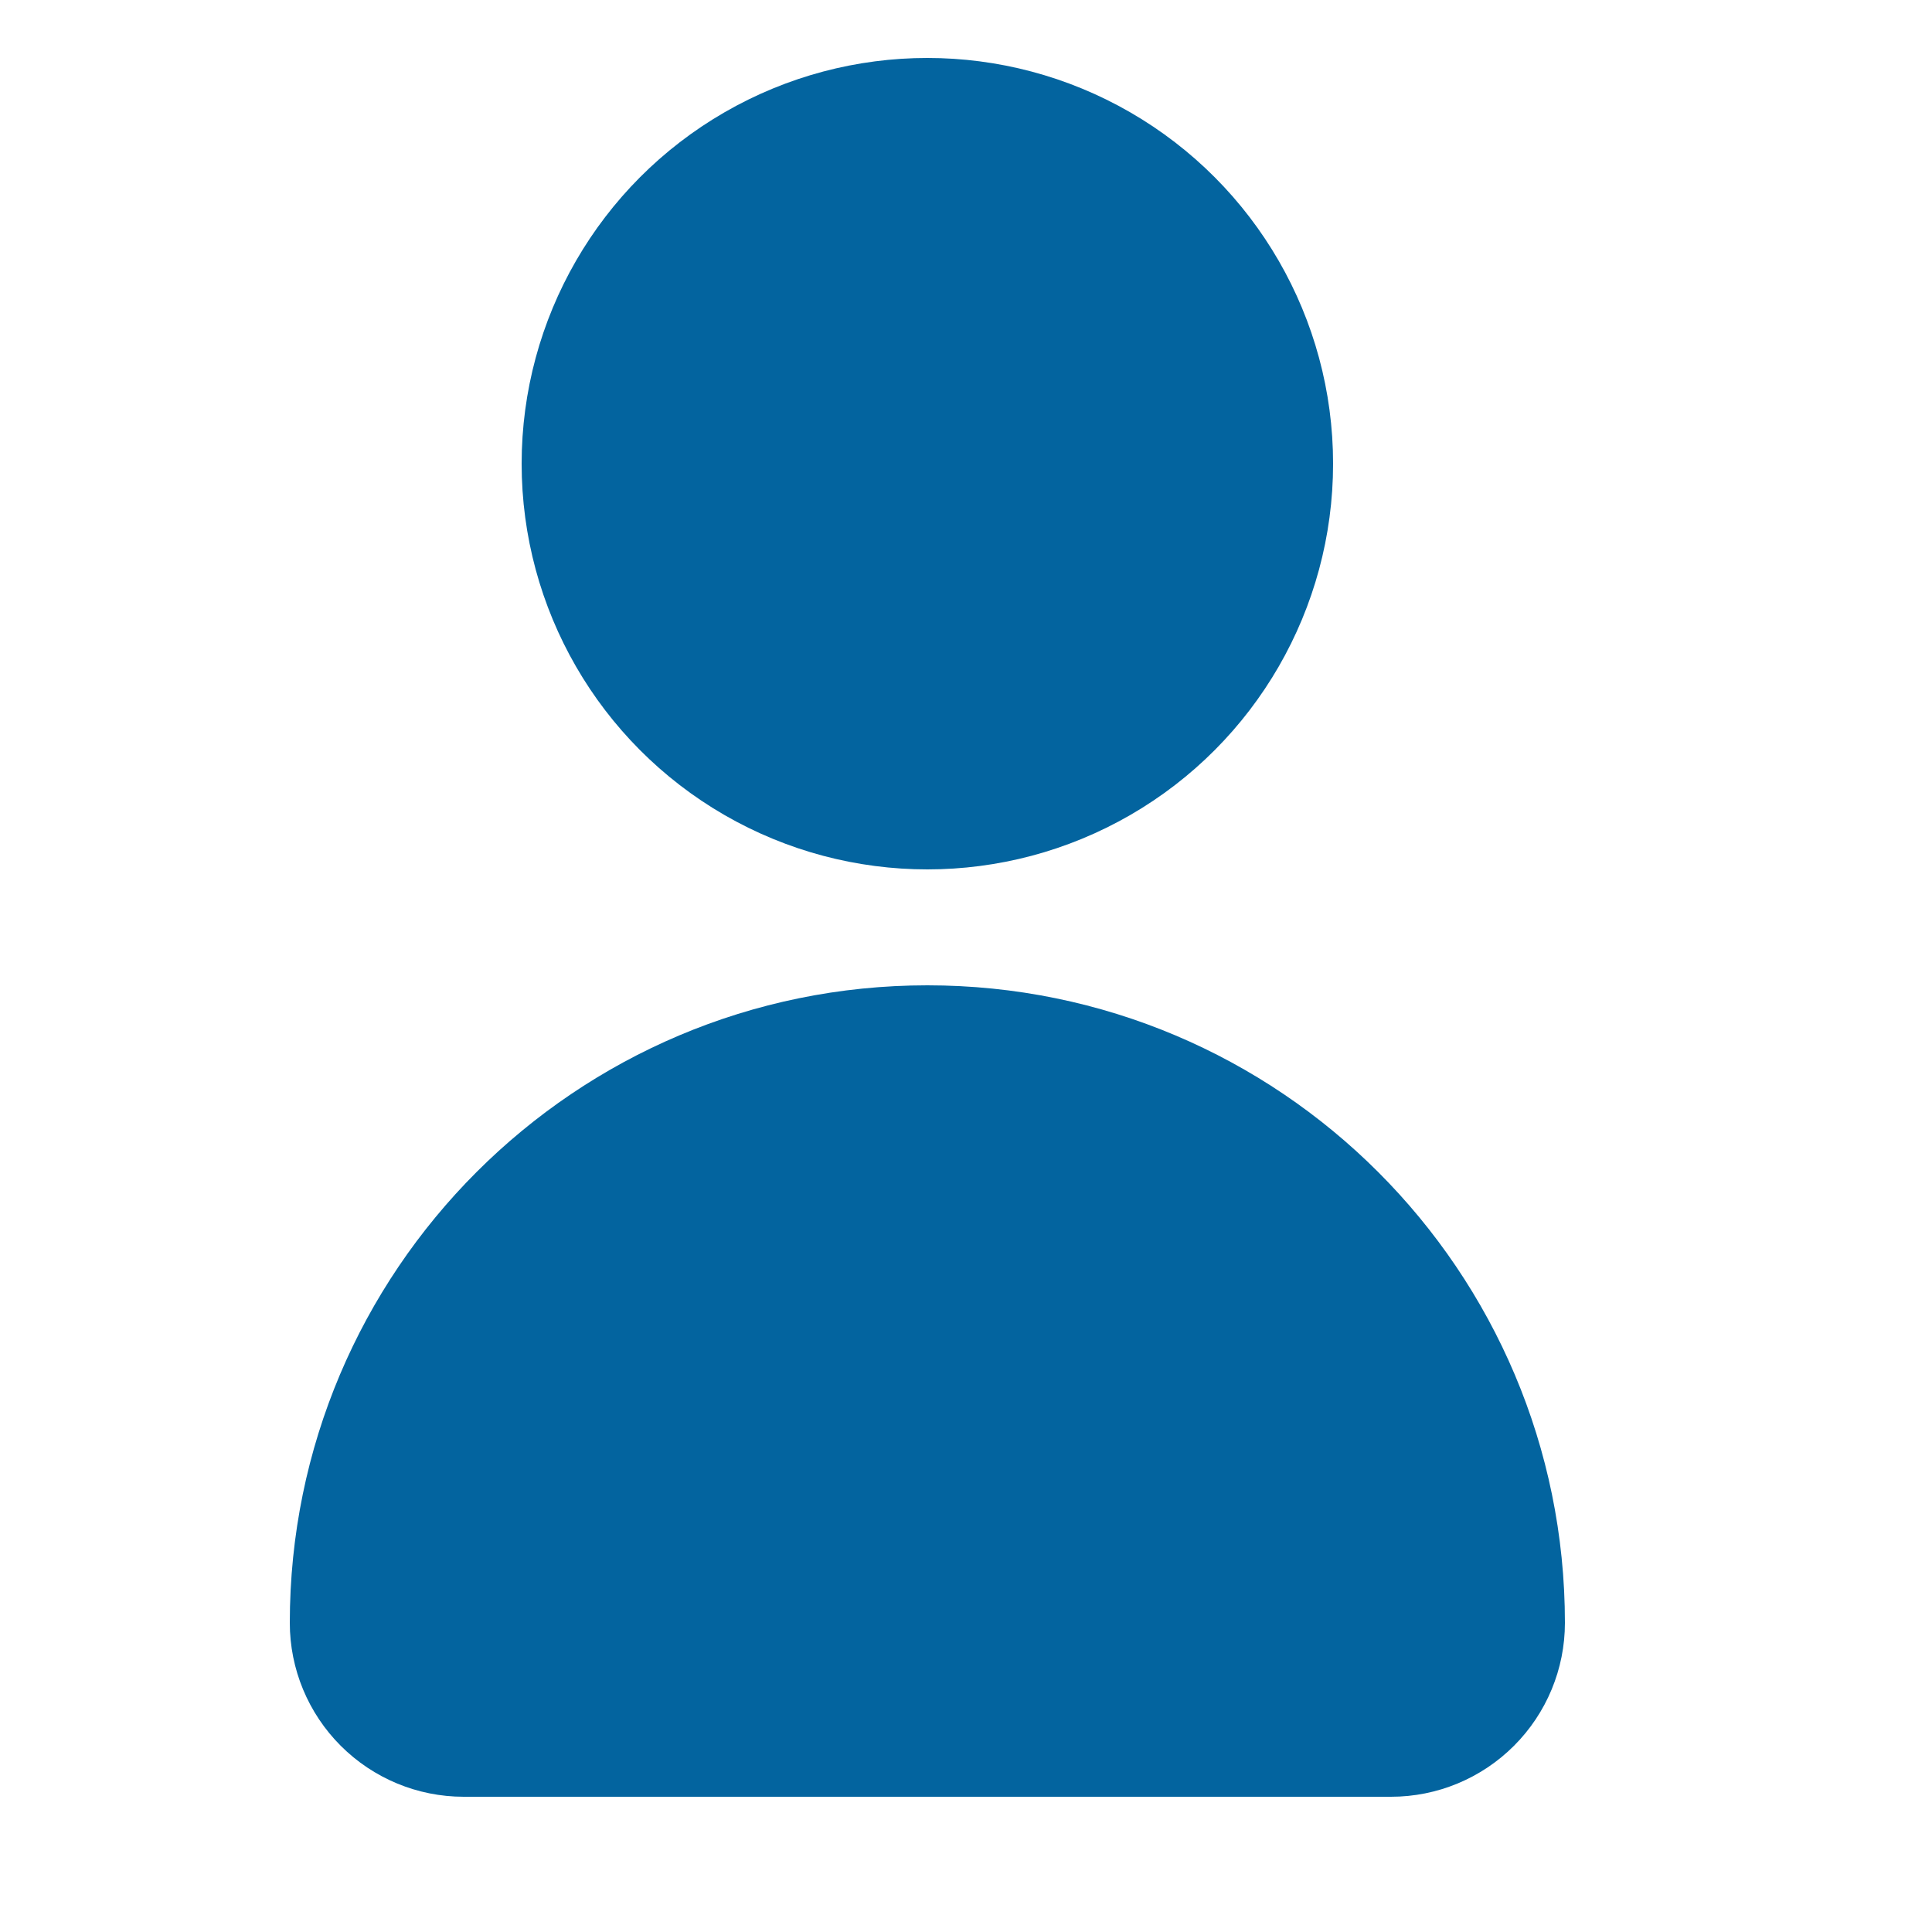 <svg xmlns="http://www.w3.org/2000/svg" fill="#03649f" fill-rule="evenodd" stroke-linejoin="round" stroke-miterlimit="2" clip-rule="evenodd" viewBox="0 0 8 8" id="avatar"><circle cx="3.84" cy="1.92" r="1.68"></circle><path d="M1.2,6.72l0,-0c-0,0.191 0.076,0.374 0.211,0.509c0.135,0.135 0.318,0.211 0.509,0.211c0.92,-0 2.92,0 3.84,-0c0.191,0 0.374,-0.076 0.509,-0.211c0.135,-0.135 0.211,-0.318 0.211,-0.509l-0,-0c-0,-1.458 -1.182,-2.64 -2.64,-2.64l-0,-0c-1.458,0 -2.64,1.182 -2.64,2.64Z"></path></svg>